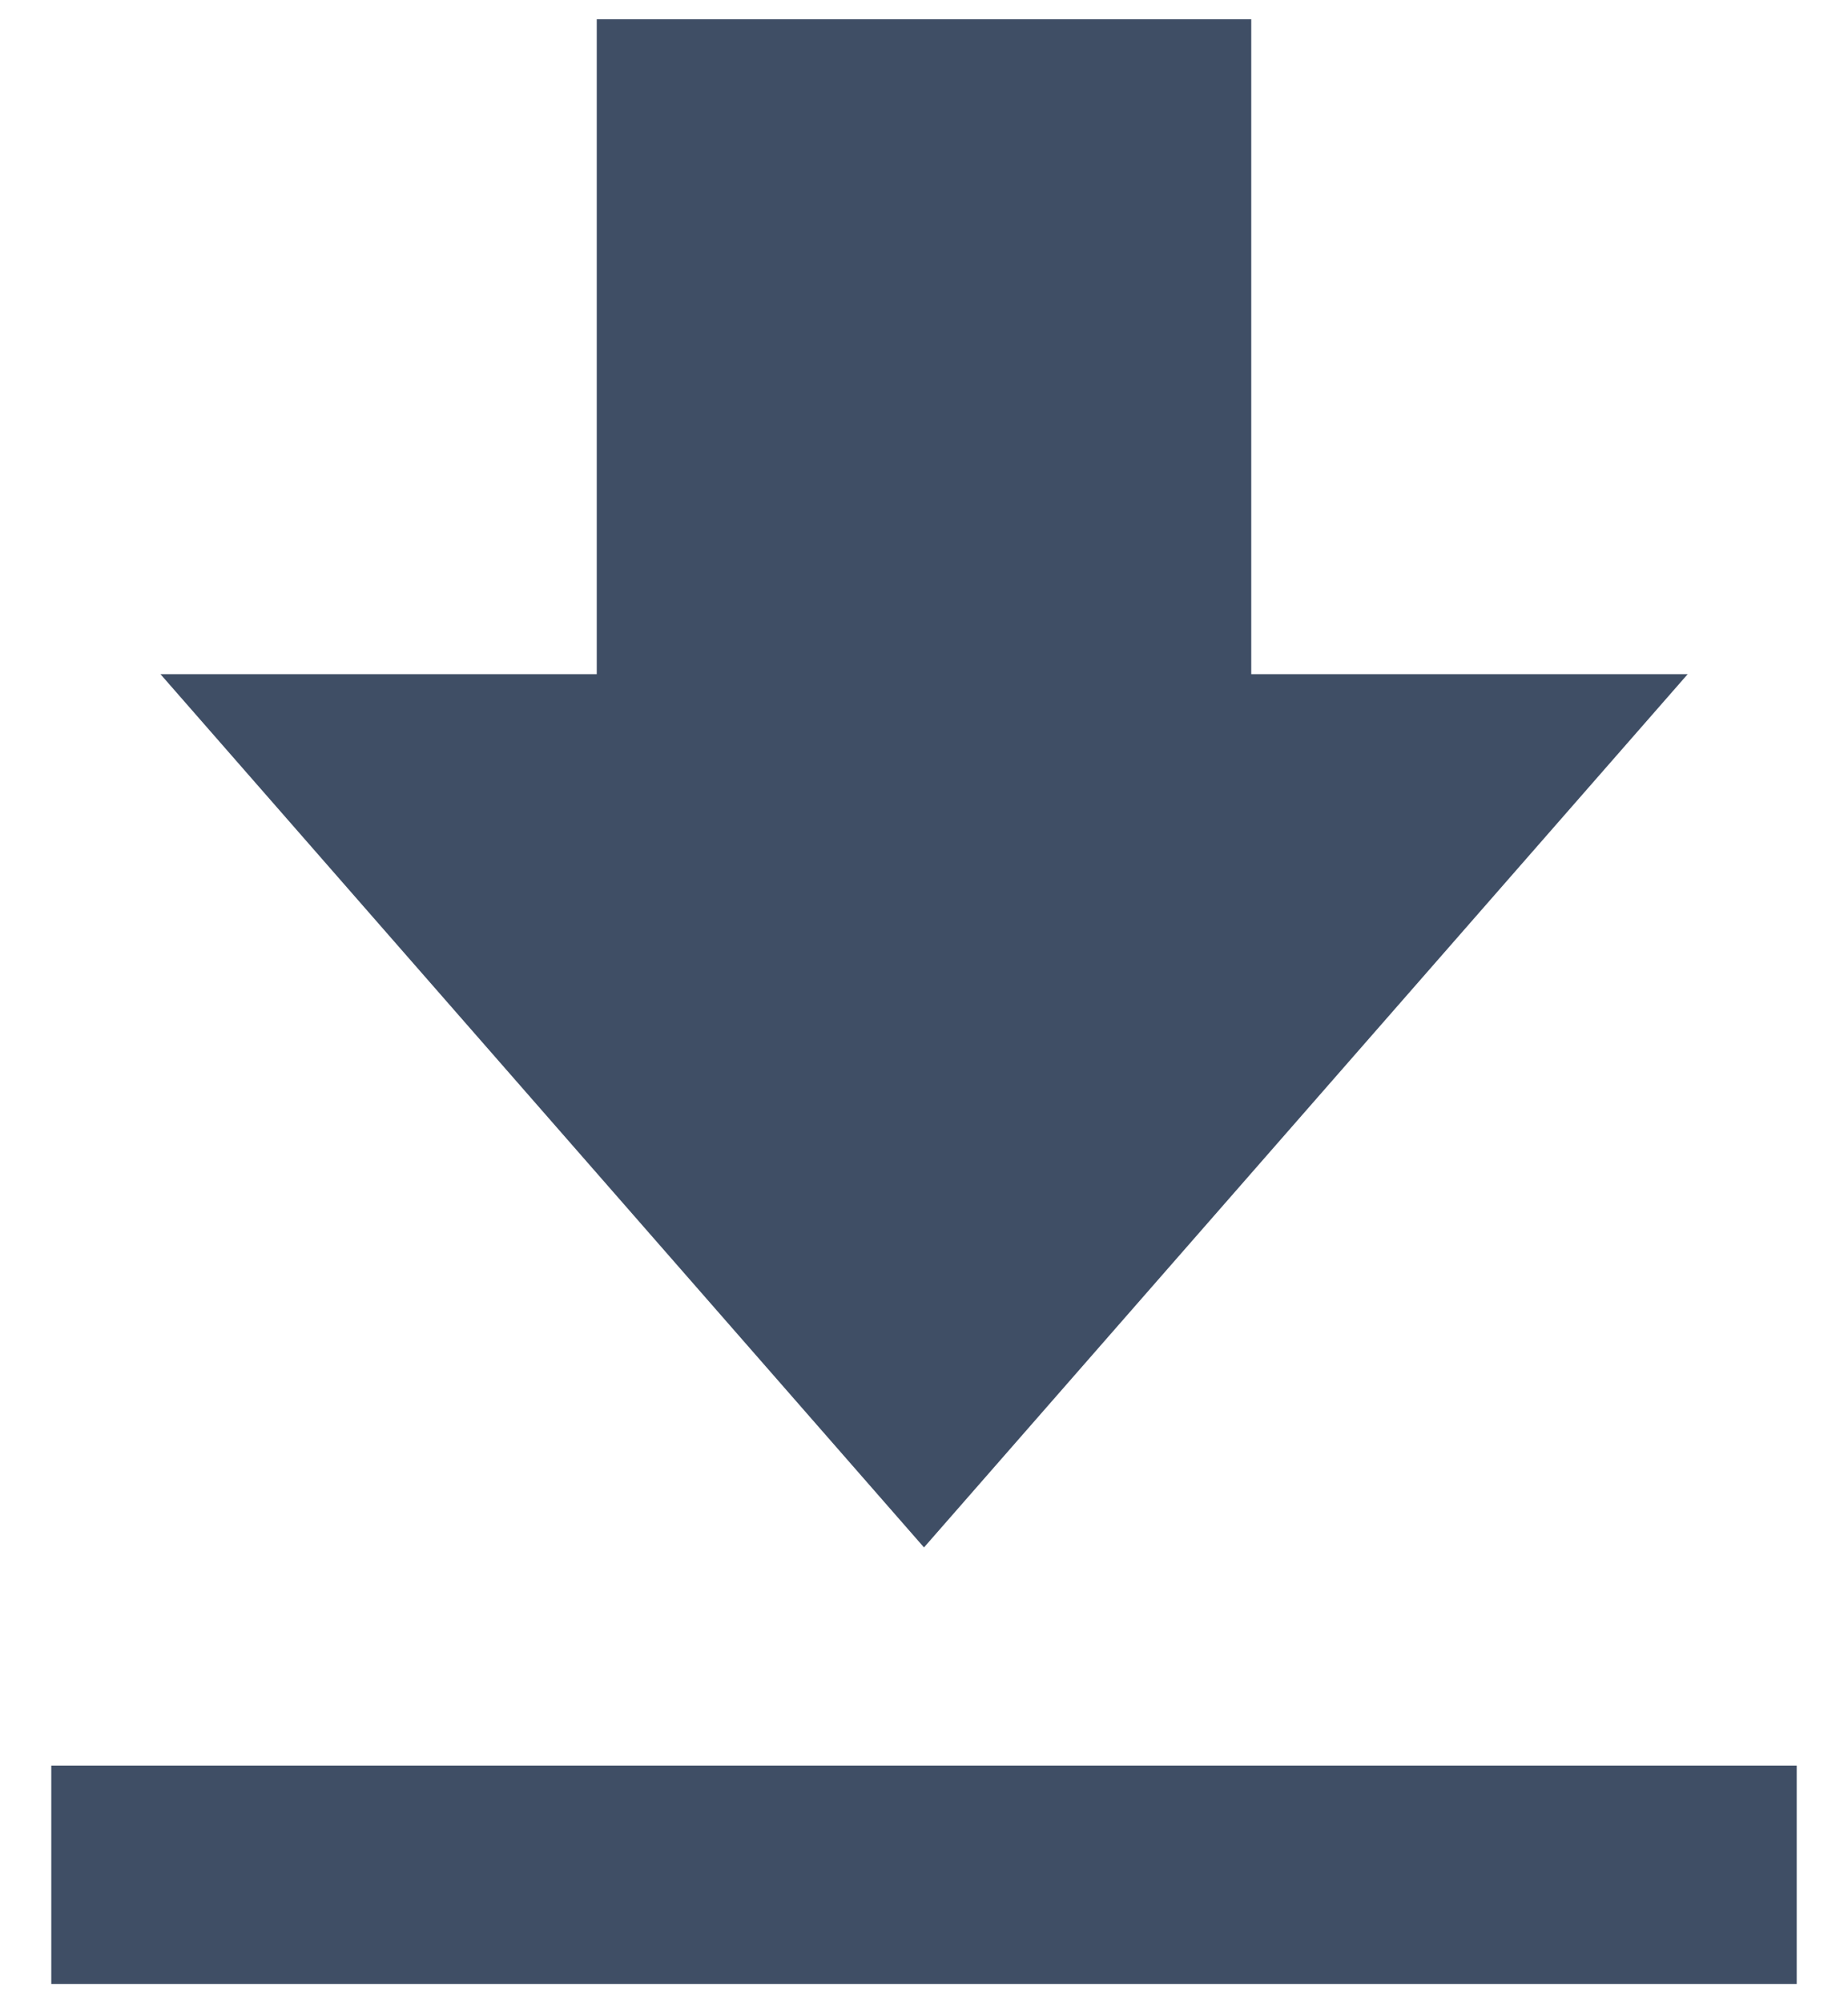 <svg width="12" height="13" viewBox="0 0 12 13" fill="none" xmlns="http://www.w3.org/2000/svg">
    <path d="M10.959 4.375H8.125V0.125H3.875V4.375H1.042L6 10.042L10.959 4.375ZM0.333 11.458H11.667V12.875H0.333V11.458Z" fill="#3F4E65"/>
    </svg>
    